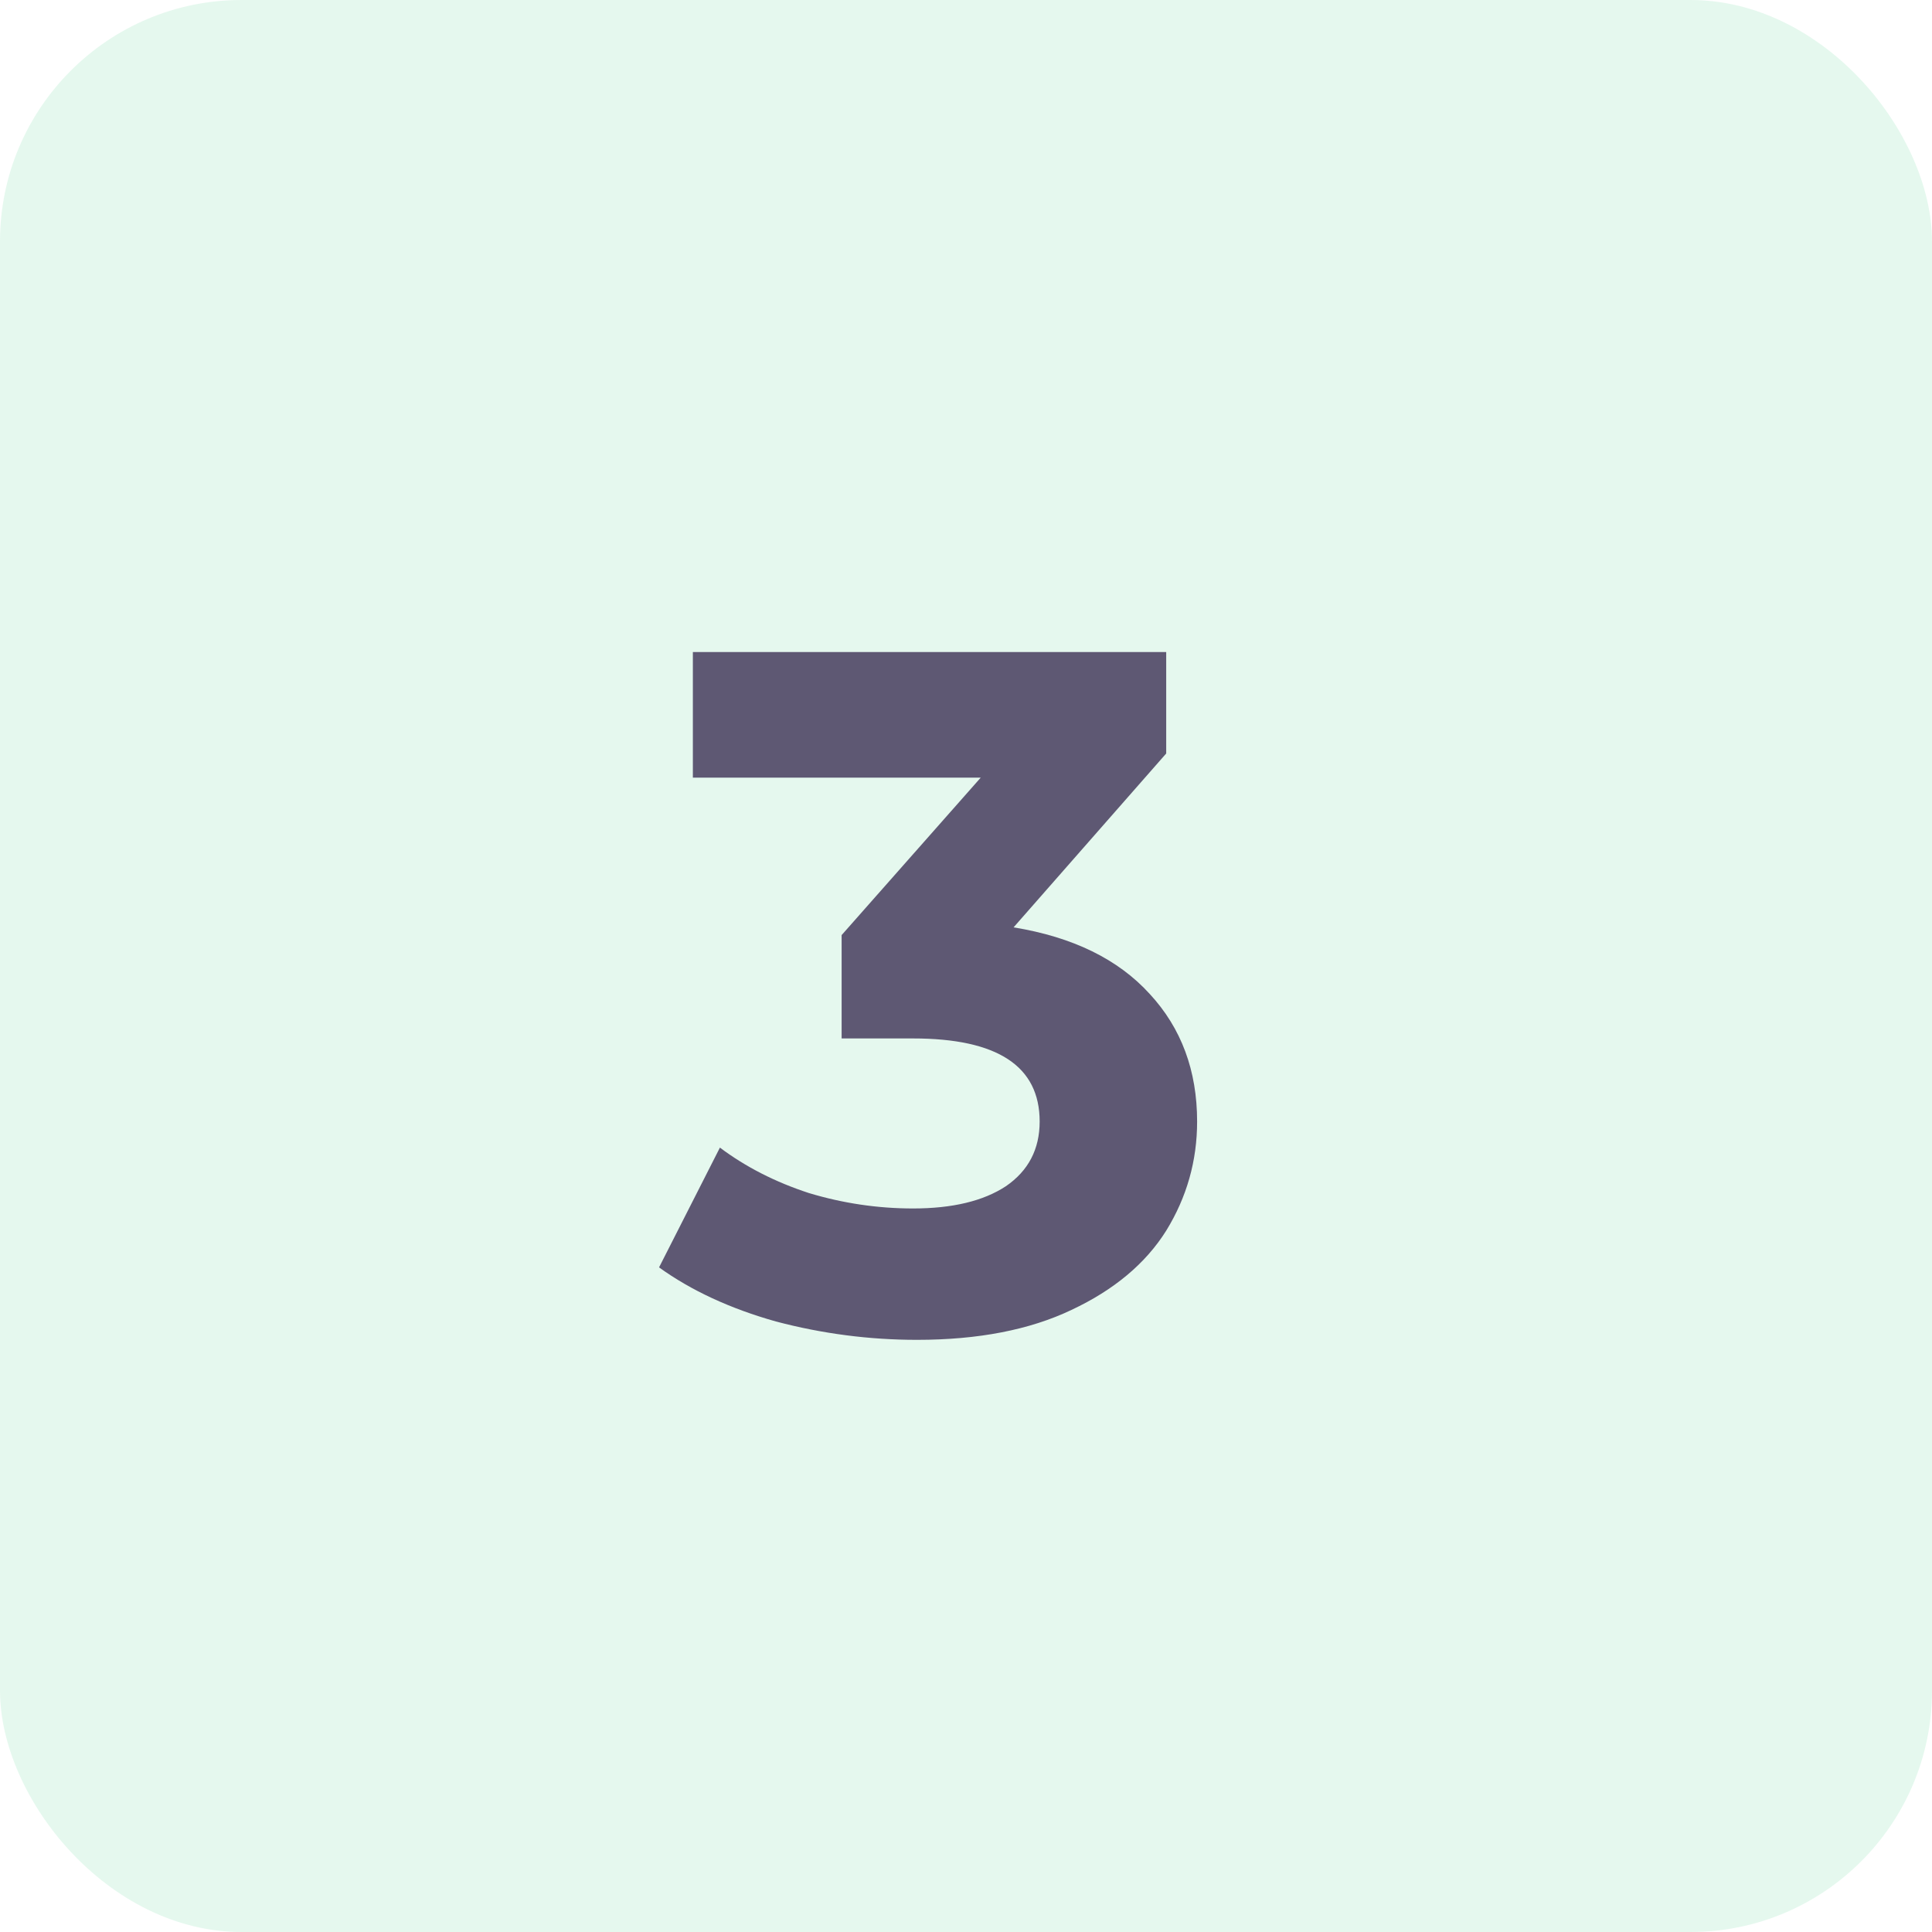 <svg width="48" height="48" viewBox="0 0 48 48" fill="none" xmlns="http://www.w3.org/2000/svg">
<rect width="48" height="48" rx="6" fill="#28C76F" fill-opacity="0.12"/>
<path d="M25.182 23.04C26.654 23.28 27.782 23.832 28.566 24.696C29.35 25.544 29.742 26.6 29.742 27.864C29.742 28.84 29.486 29.744 28.974 30.576C28.462 31.392 27.678 32.048 26.622 32.544C25.582 33.04 24.302 33.288 22.782 33.288C21.598 33.288 20.43 33.136 19.278 32.832C18.142 32.512 17.174 32.064 16.374 31.488L17.886 28.512C18.526 28.992 19.262 29.368 20.094 29.64C20.942 29.896 21.806 30.024 22.686 30.024C23.662 30.024 24.43 29.84 24.99 29.472C25.55 29.088 25.83 28.552 25.83 27.864C25.83 26.488 24.782 25.8 22.686 25.8H20.91V23.232L24.366 19.32H17.214V16.2H28.974V18.72L25.182 23.04Z" fill="#5E5873"/>
</svg>
